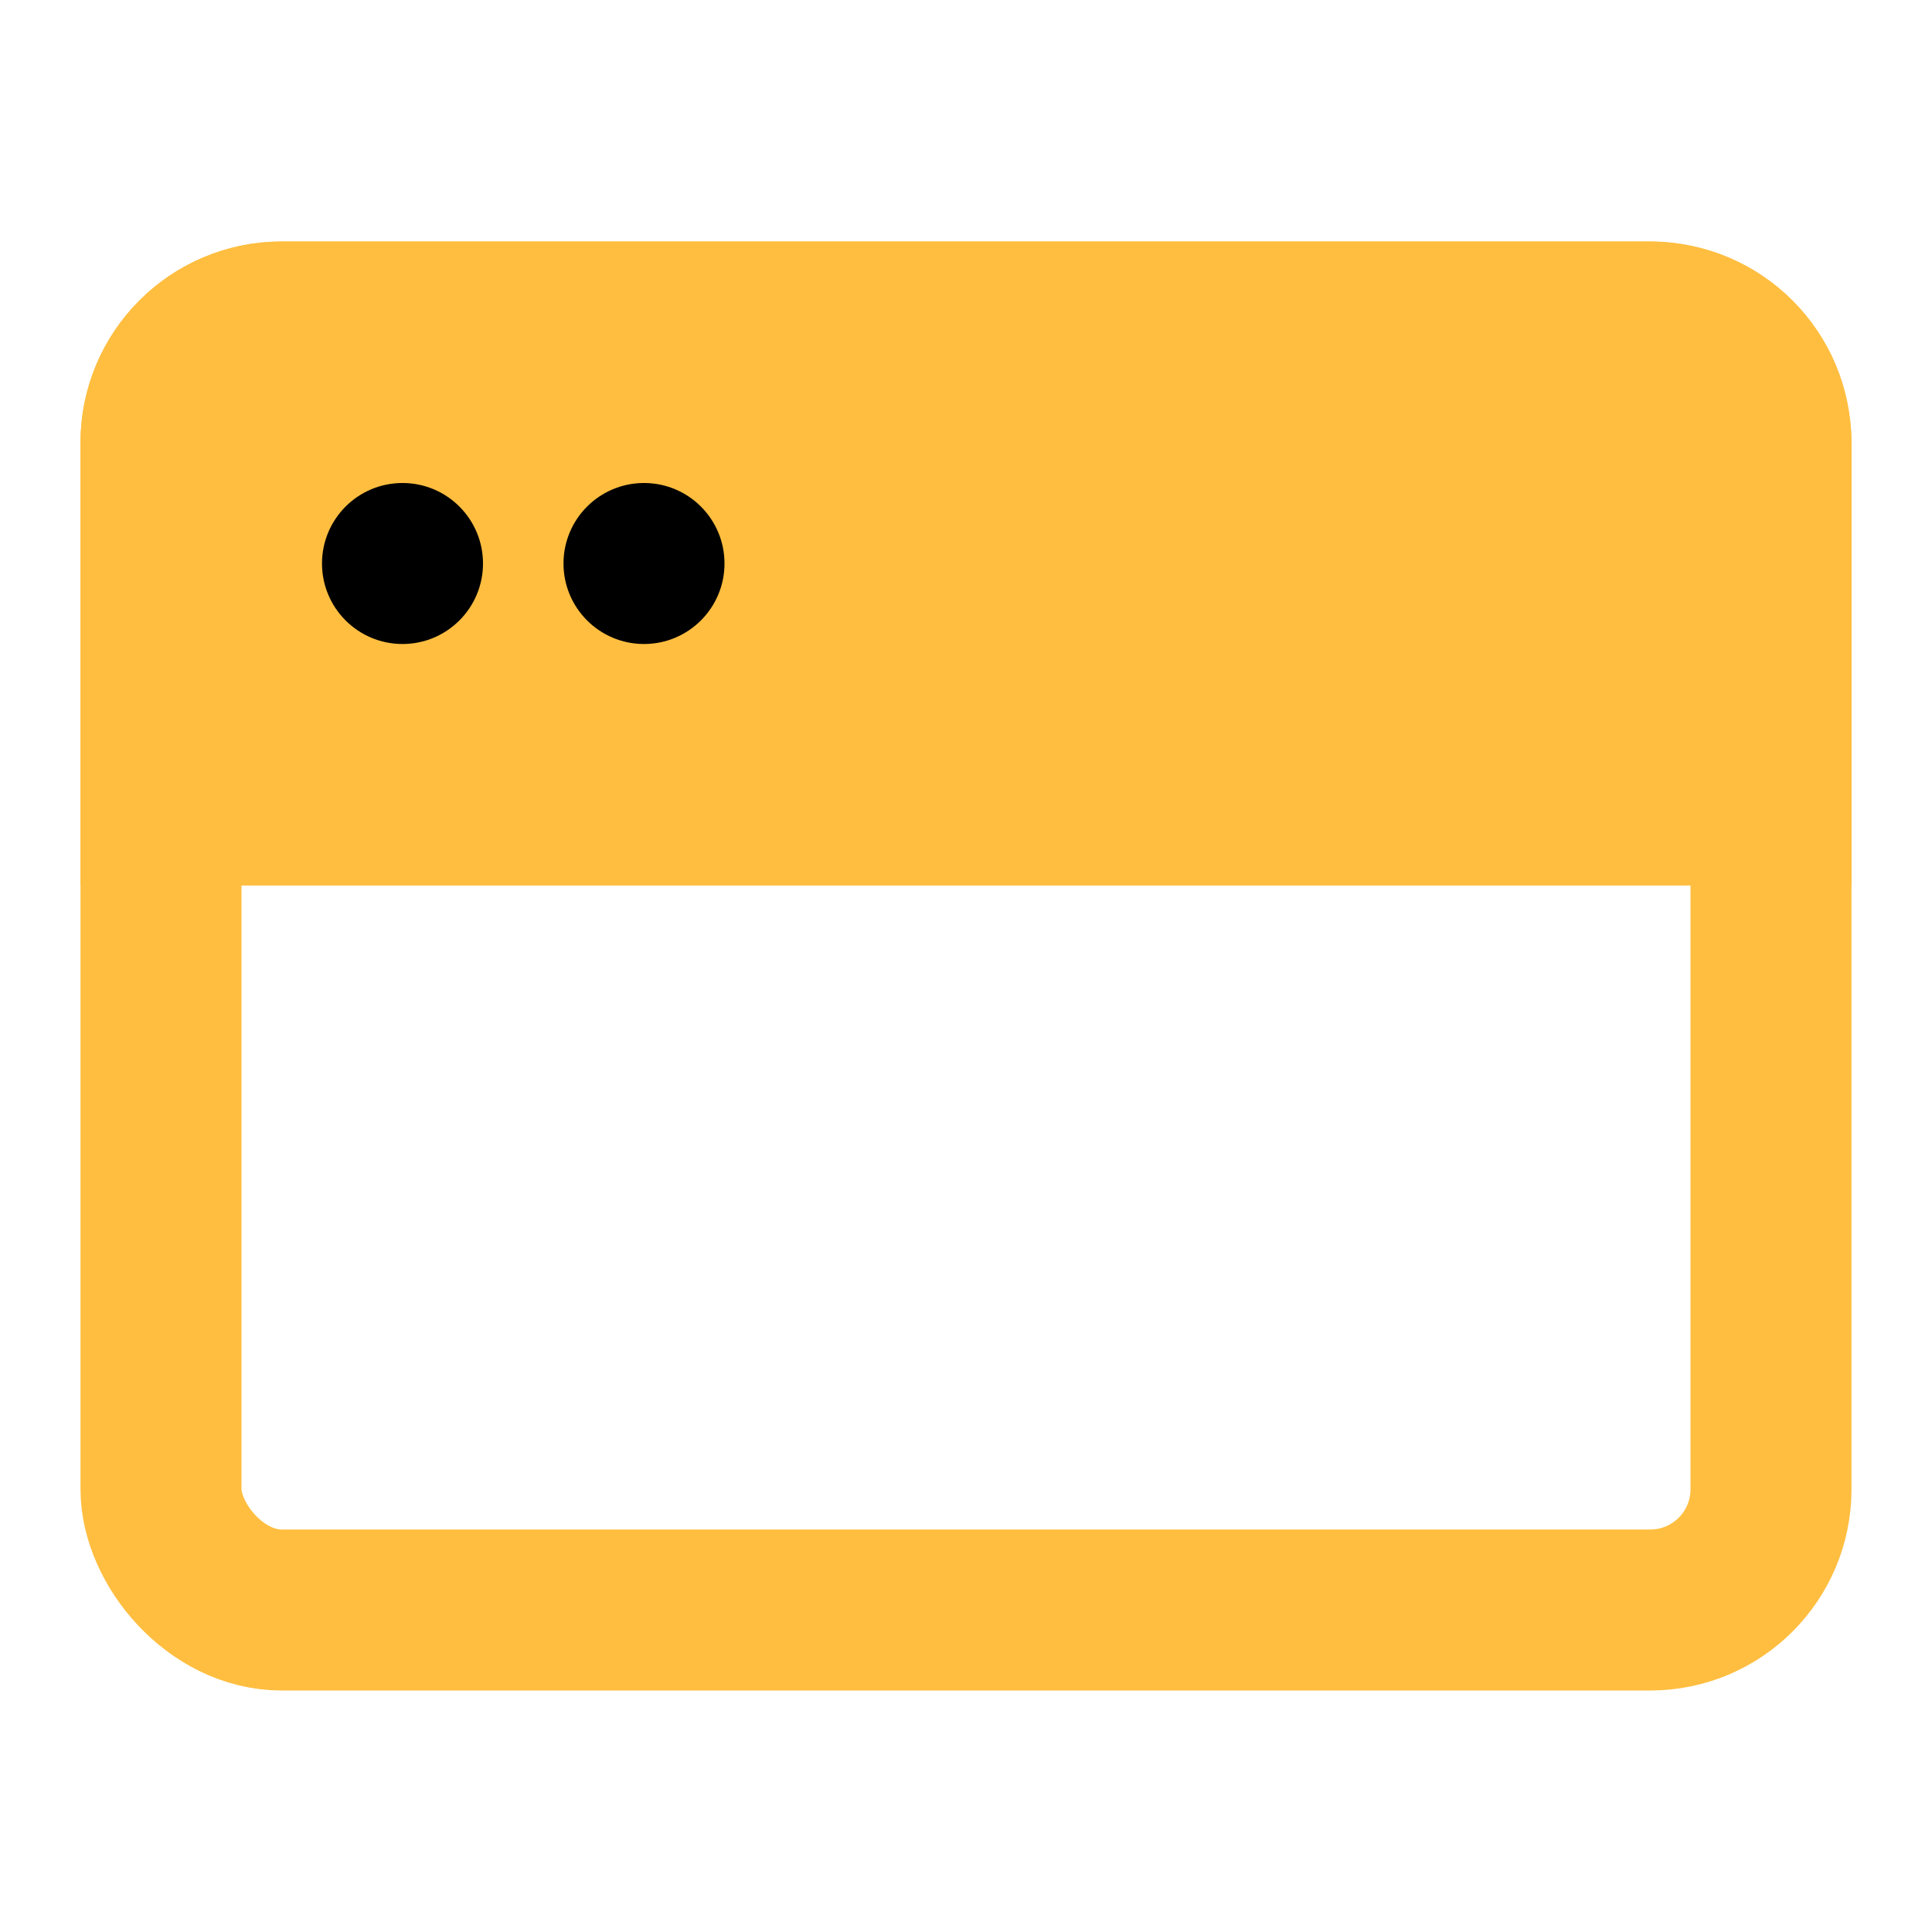 <?xml version="1.0" encoding="UTF-8"?><svg width="24" height="24" viewBox="0 0 48 48" fill="none" xmlns="http://www.w3.org/2000/svg"><rect x="4" y="8" width="40" height="32" rx="3" stroke="#ffbe40" stroke-width="4" stroke-linejoin="bevel"/><path d="M4 11C4 9.343 5.343 8 7 8H41C42.657 8 44 9.343 44 11V20H4V11Z" fill="#ffbe40" stroke="#ffbe40" stroke-width="4"/><circle r="2" transform="matrix(-1.31134e-07 -1 -1 1.31134e-07 10 14)" fill="#000"/><circle r="2" transform="matrix(-1.31134e-07 -1 -1 1.31134e-07 16 14)" fill="#000"/></svg>